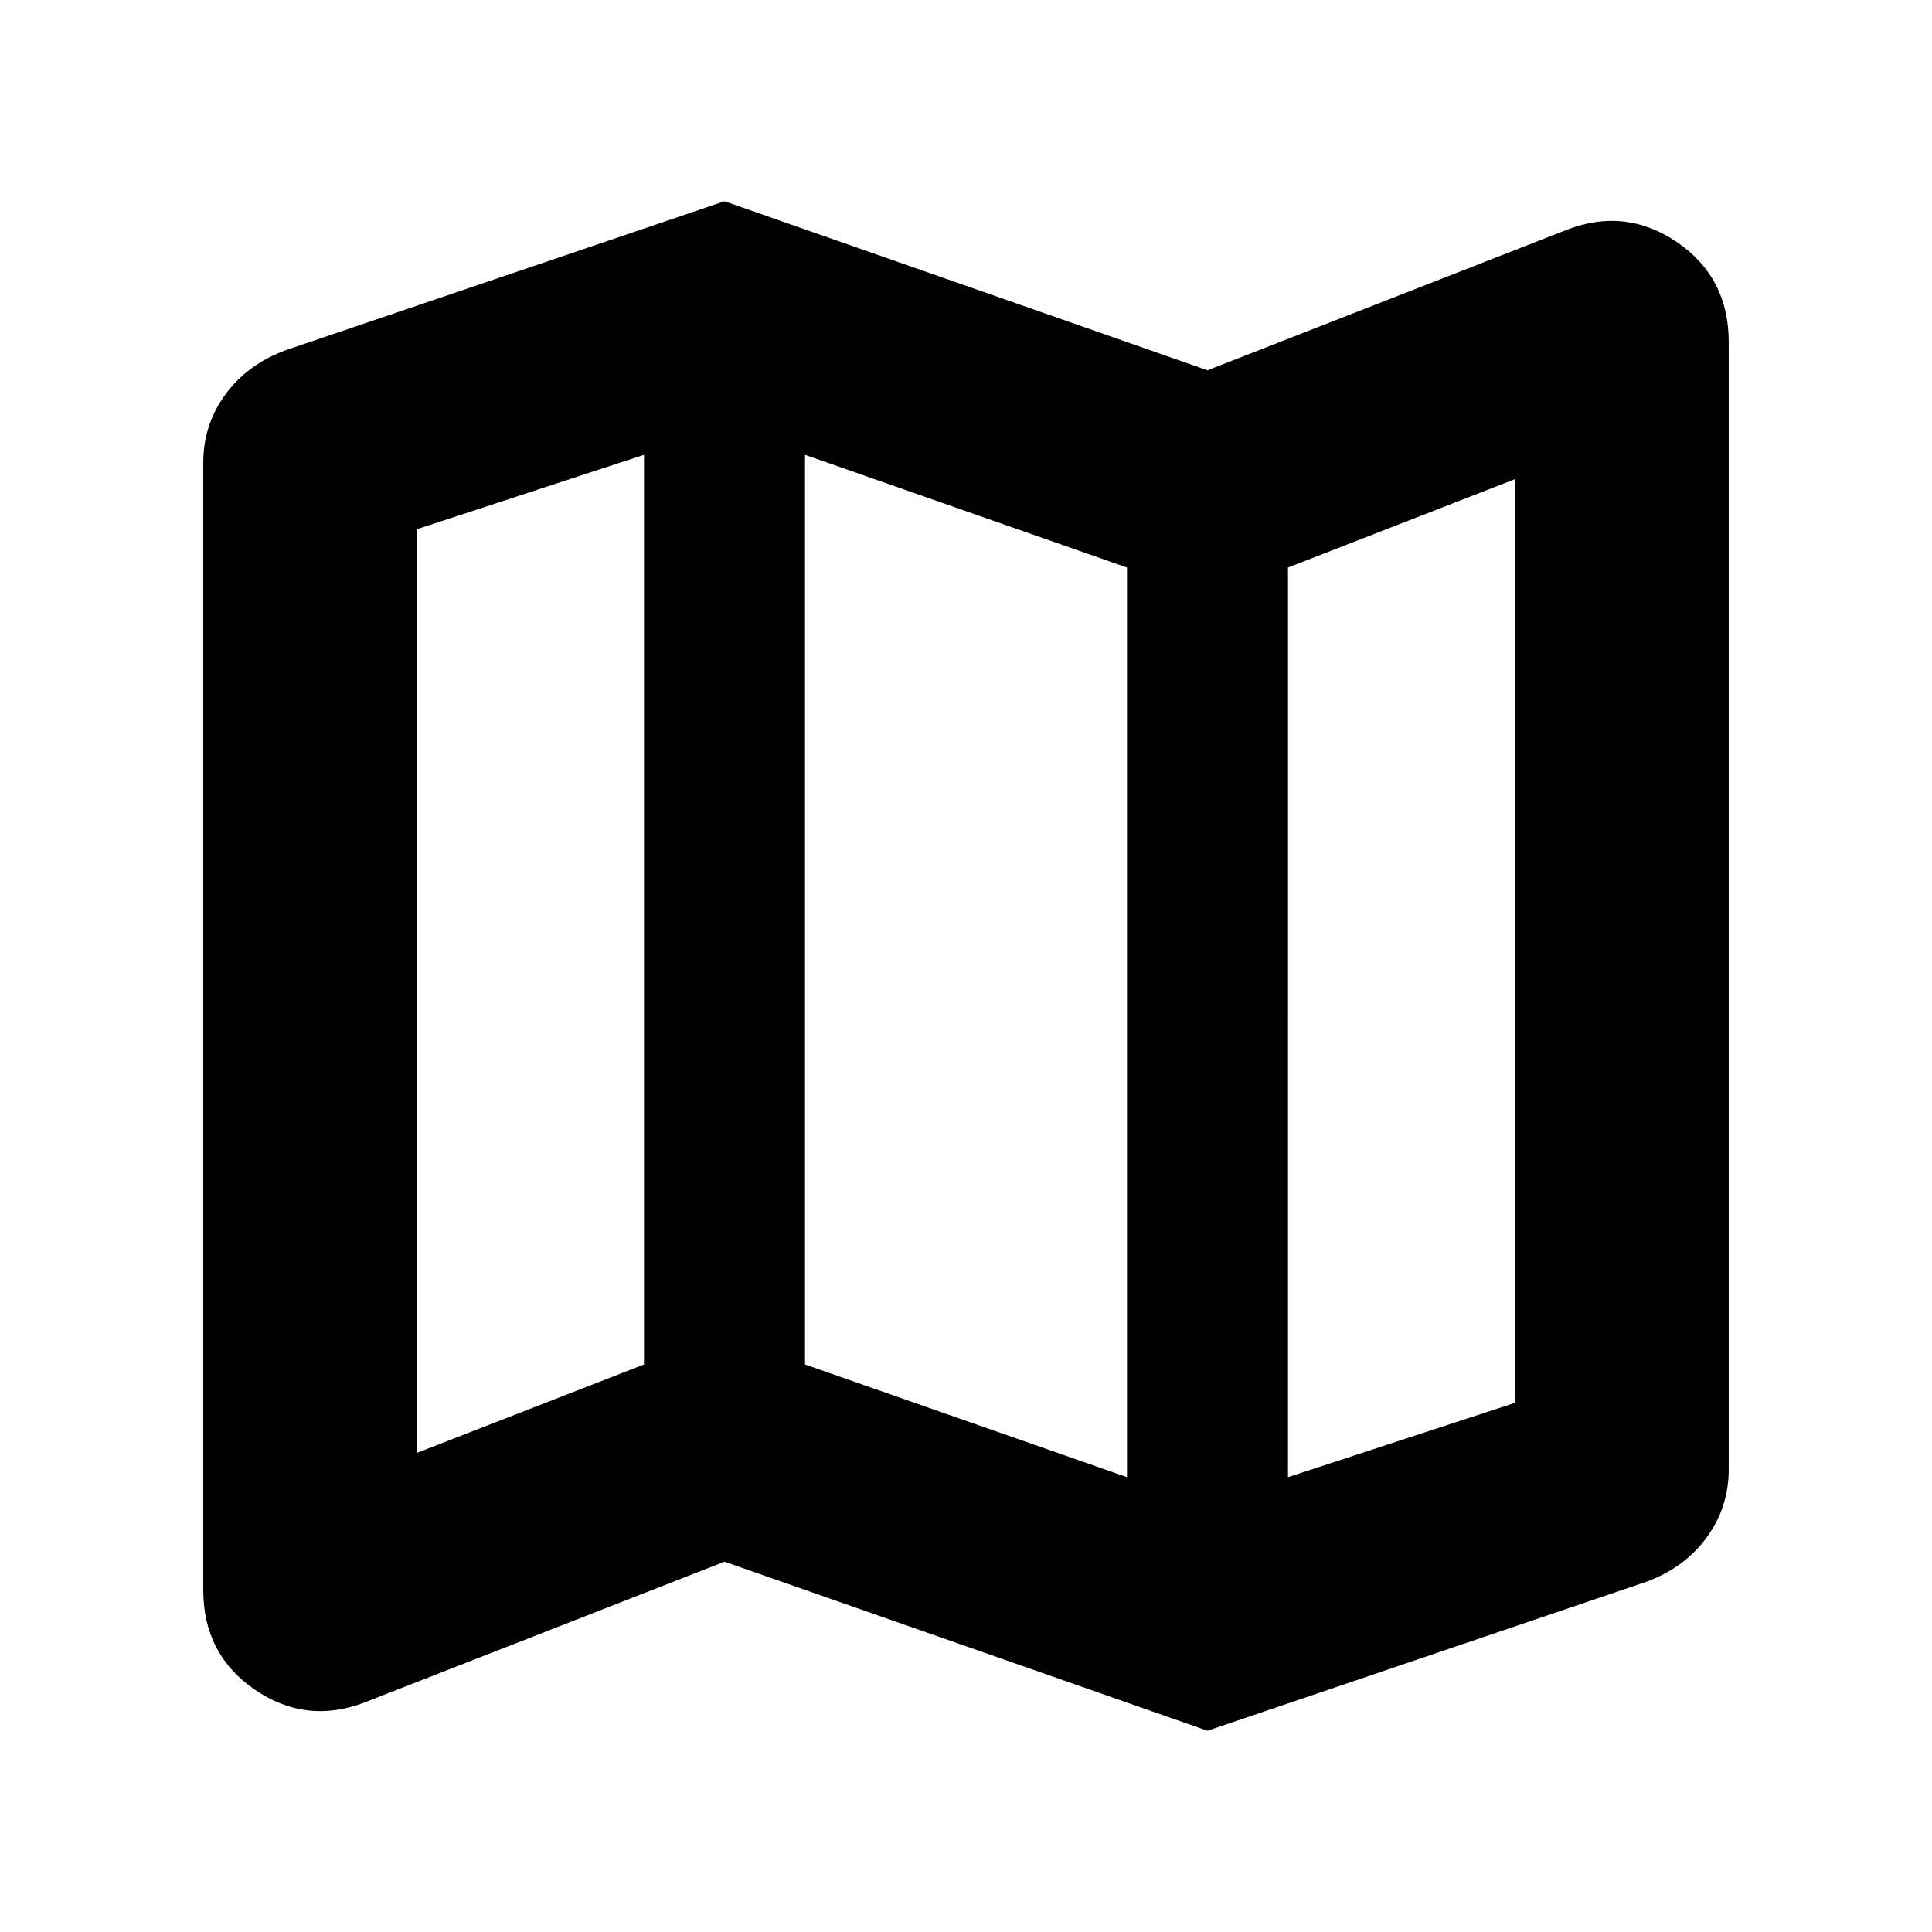 <svg xmlns="http://www.w3.org/2000/svg" height="24" width="24"><path d="m15 21.5-6-2.1-4.475 1.75q-.725.275-1.362-.162-.638-.438-.638-1.238v-14q0-.475.275-.85t.75-.55L9 2.5l6 2.1 4.475-1.75q.725-.275 1.363.162.637.438.637 1.238v14q0 .475-.275.85t-.75.55Zm-1-3.15V7.05l-4-1.4v11.3Zm2 0 2.825-.925V5.95L16 7.05Zm-10.825-.3L8 16.95V5.65l-2.825.925ZM16 7.05v11.3Zm-8-1.4v11.3Z"/></svg>